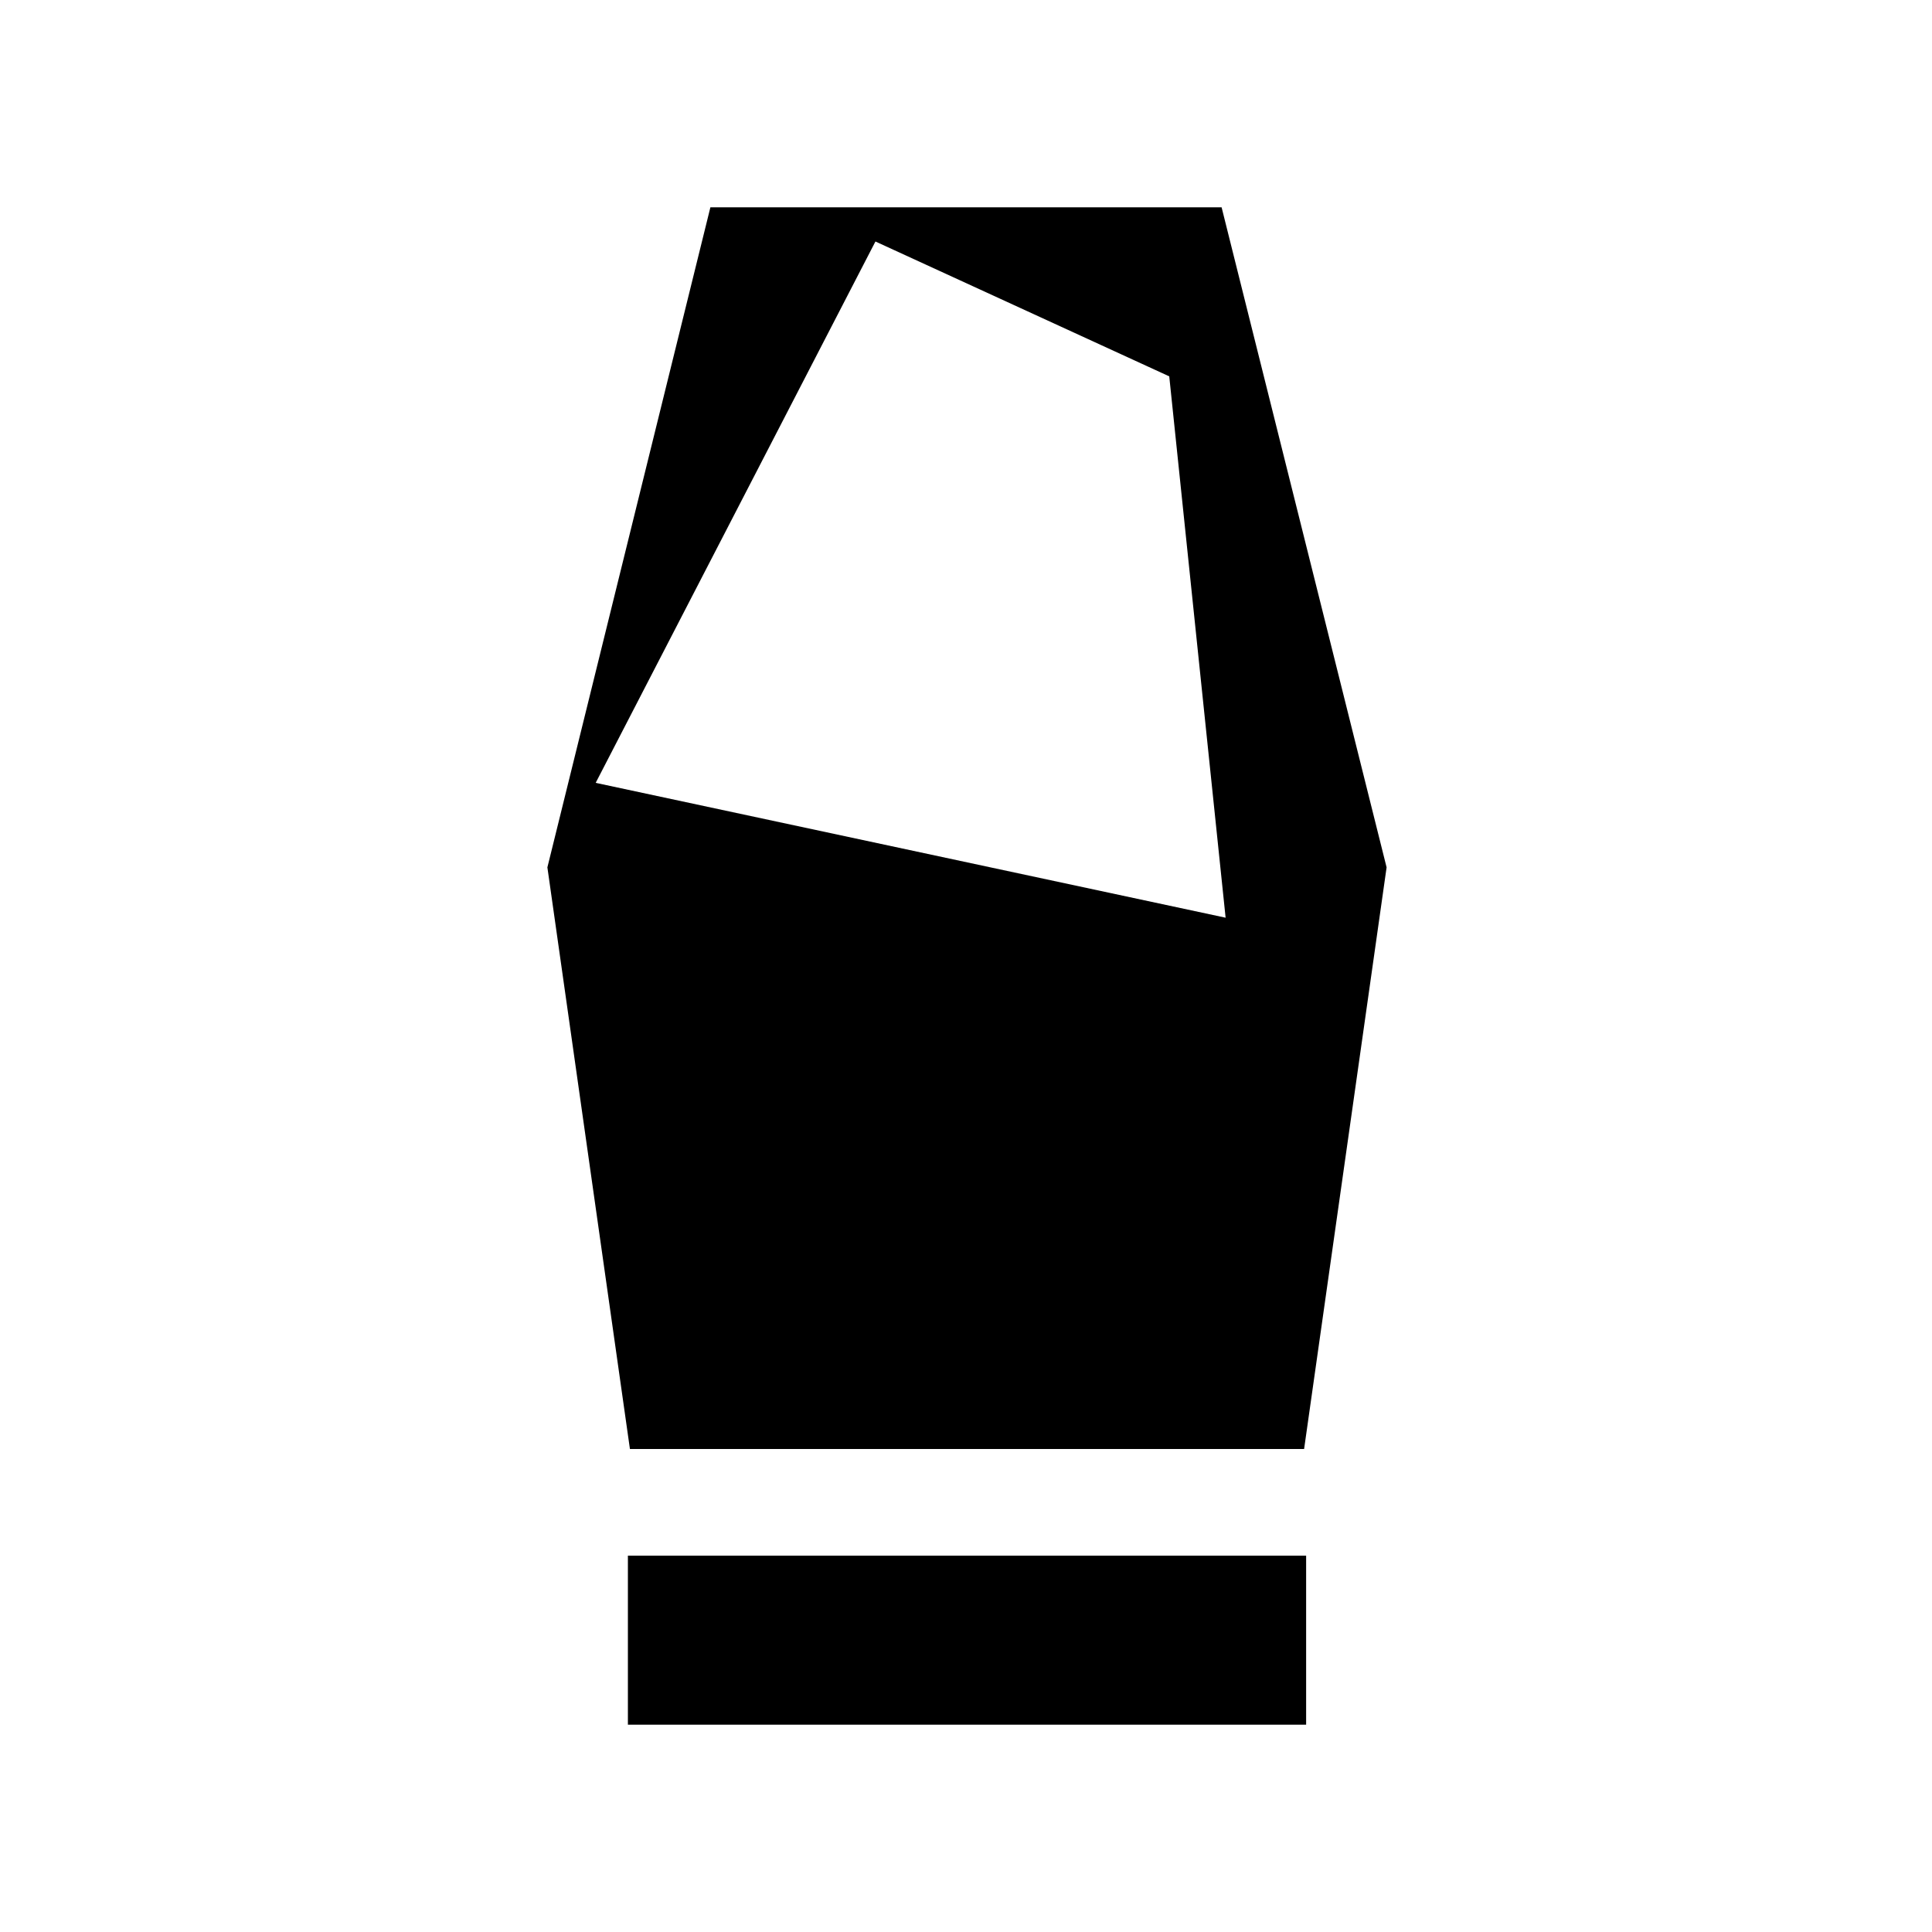 <svg xmlns="http://www.w3.org/2000/svg" height="40" width="40"><path d="M13 35.708v-3.5h14.042v3.5ZM13.042 30l-1.709-12.042 3.375-13.666h10.584l3.416 13.666L27 30Zm-.709-13.792L25.375 19 24.208 7.792 18.125 5Z"/></svg>